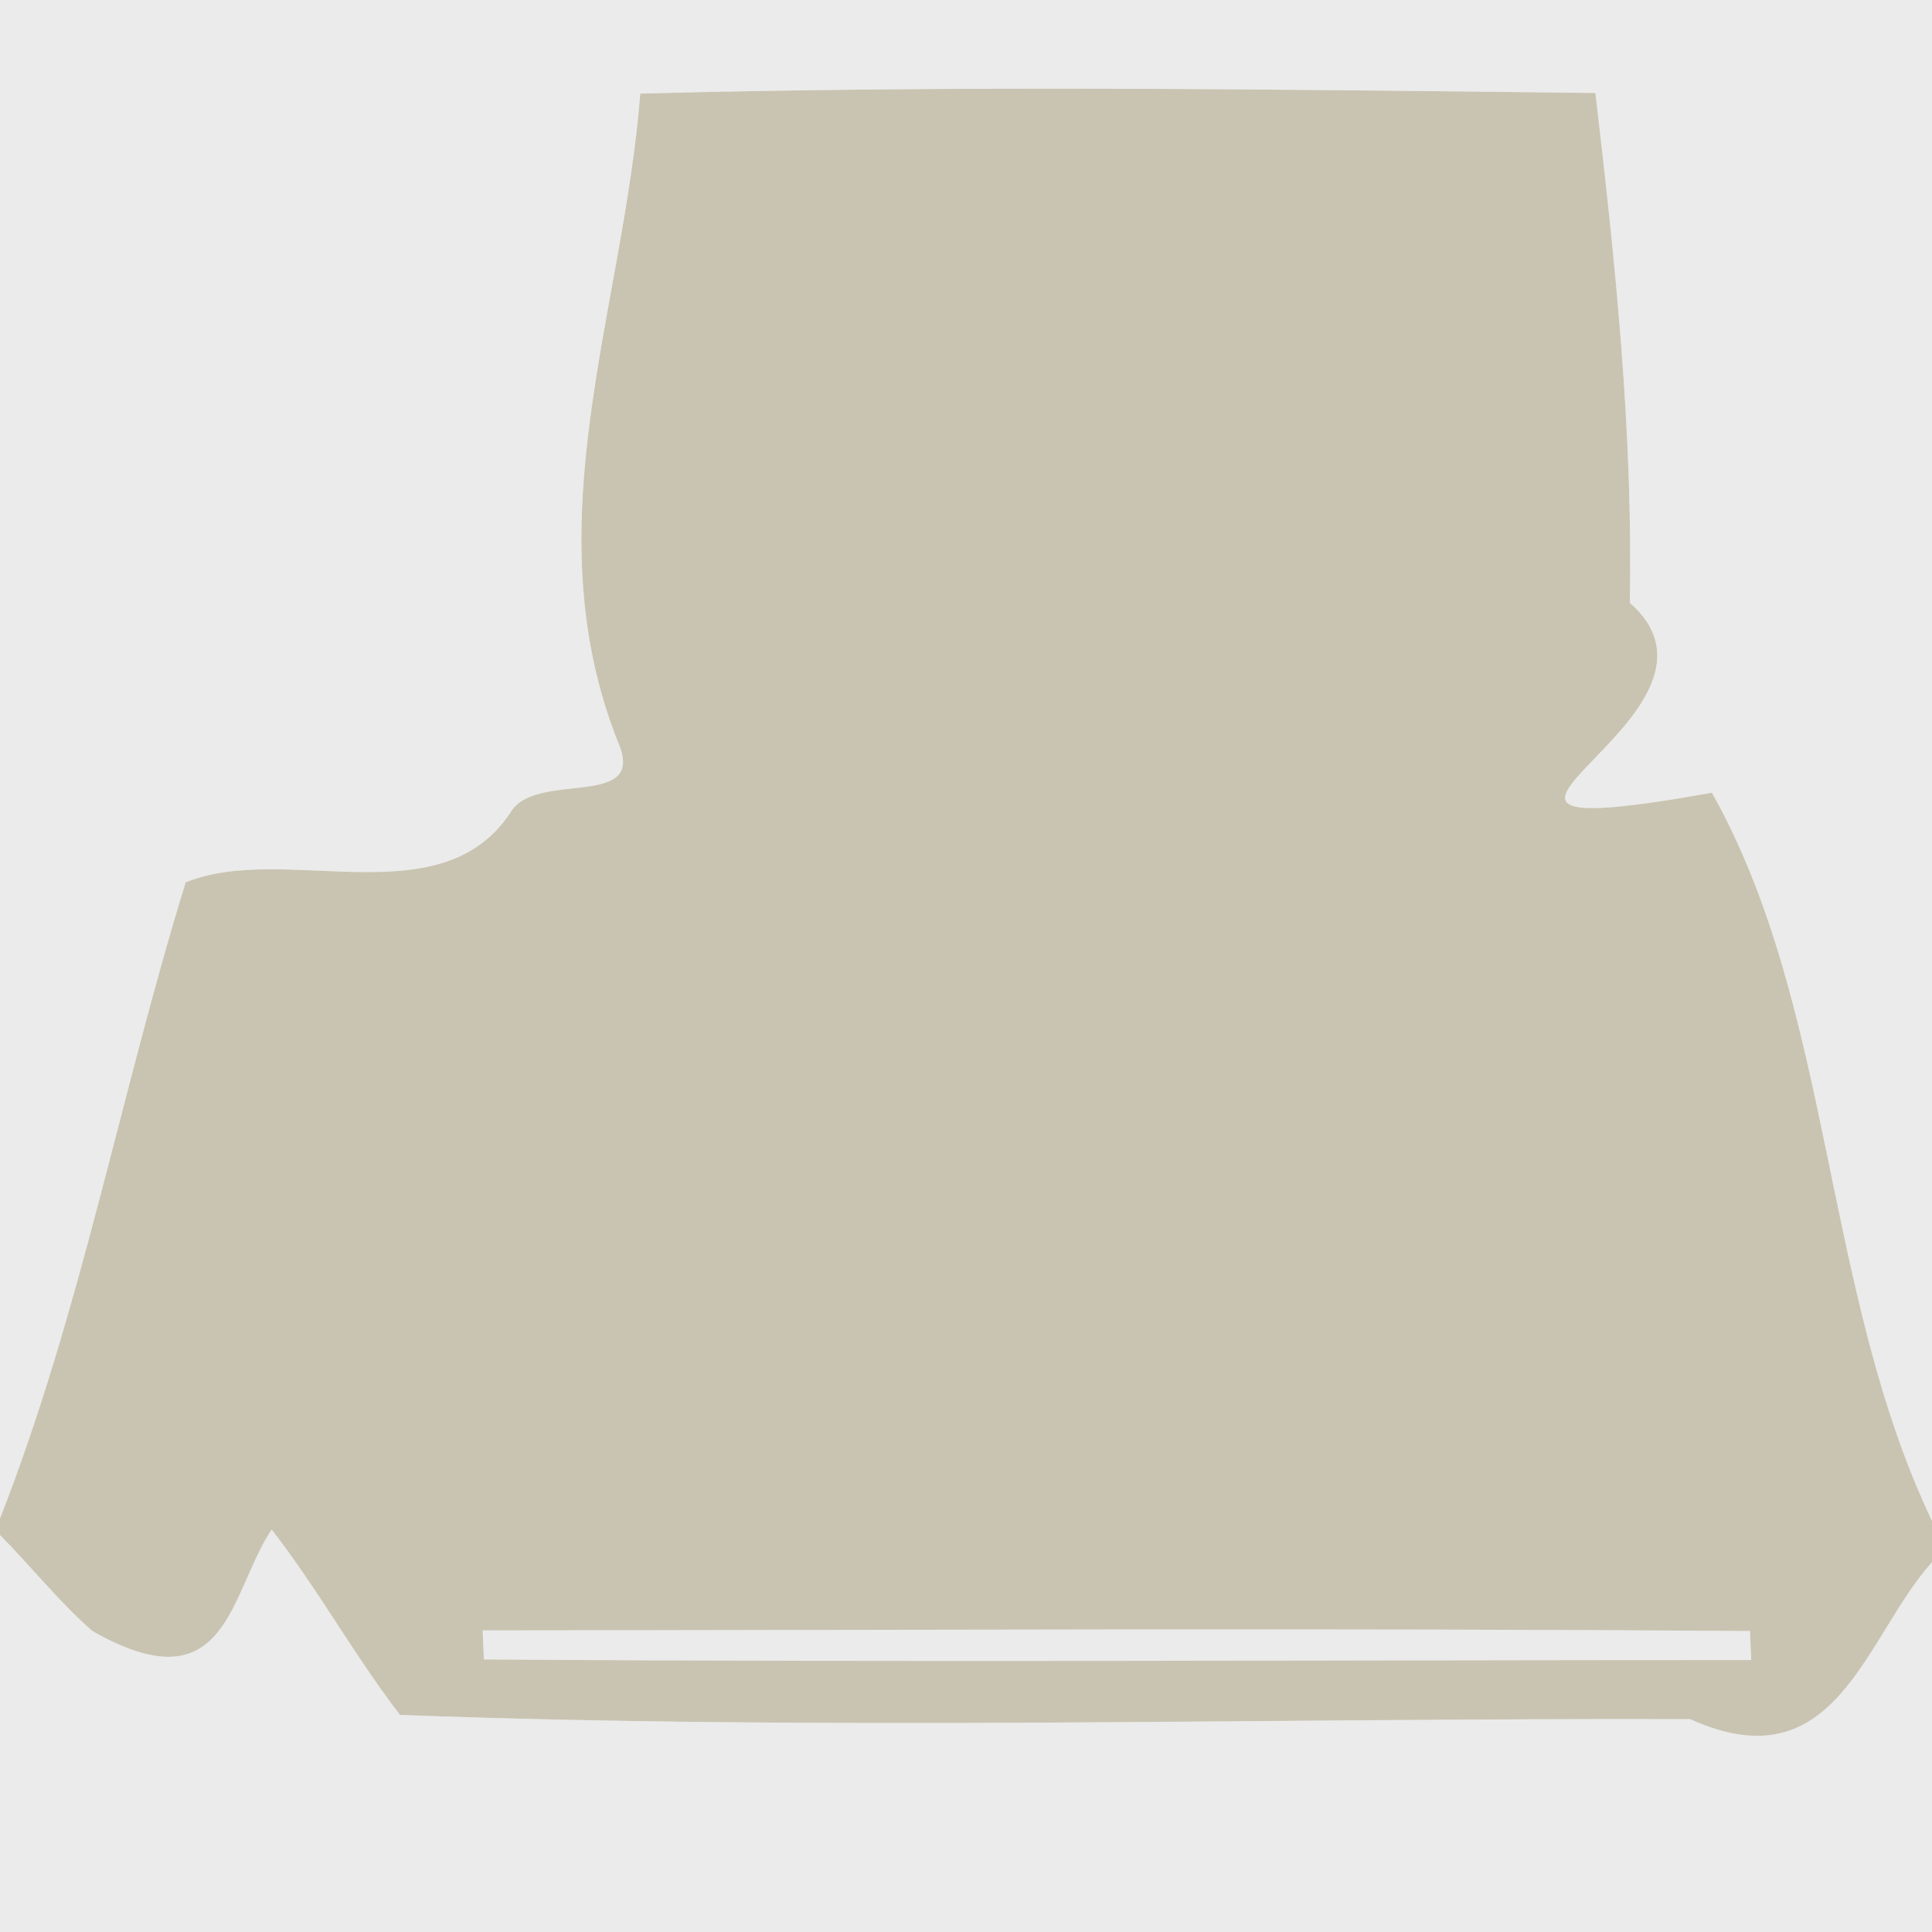<?xml version="1.0" encoding="UTF-8" ?>
<!DOCTYPE svg PUBLIC "-//W3C//DTD SVG 1.1//EN" "http://www.w3.org/Graphics/SVG/1.1/DTD/svg11.dtd">
<svg width="64pt" height="64pt" viewBox="0 0 64 64" version="1.1" xmlns="http://www.w3.org/2000/svg">
<g id="#04040314">
<path fill="#040403" opacity="0.08" d=" M 0.00 0.00 L 64.00 0.00 L 64.00 50.38 C 60.37 42.76 60.73 33.41 56.71 26.26 C 45.20 28.31 58.31 23.75 53.99 19.97 C 54.10 14.32 53.51 8.68 52.85 3.08 C 42.31 2.96 31.75 2.82 21.21 3.10 C 20.64 10.33 17.61 17.35 20.47 24.58 C 21.47 26.87 17.72 25.48 16.90 26.93 C 14.57 30.42 9.43 27.89 6.15 29.23 C 3.99 36.22 2.67 43.49 0.00 50.30 L 0.00 0.00 Z" />
<path fill="#040403" opacity="0.08" d=" M 0.00 50.85 C 1.04 51.90 1.95 53.06 3.06 54.03 C 7.56 56.60 7.60 52.75 9.00 50.67 C 10.53 52.64 11.73 54.83 13.25 56.81 C 27.47 57.34 41.75 56.91 55.99 56.95 C 60.84 59.15 61.77 54.23 64.00 51.75 L 64.00 64.00 L 0.00 64.00 L 0.00 50.85 Z" />
<path fill="#040403" opacity="0.08" d=" M 15.99 54.01 C 29.98 54.00 43.98 53.93 57.97 54.03 L 58.01 54.99 C 44.02 54.99 30.02 55.07 16.03 54.97 L 15.99 54.01 Z" />
</g>
<g id="#c9c4b2fd">
<path fill="#c9c4b2" opacity="1.00" d=" M 21.21 3.10 C 31.75 2.82 42.31 2.96 52.85 3.08 C 53.51 8.68 54.10 14.32 53.99 19.97 C 58.31 23.75 45.20 28.31 56.71 26.26 C 60.73 33.41 60.37 42.76 64.00 50.38 L 64.00 51.75 C 61.77 54.23 60.84 59.15 55.99 56.95 C 41.75 56.91 27.47 57.34 13.25 56.81 C 11.73 54.83 10.53 52.64 9.00 50.67 C 7.60 52.75 7.56 56.60 3.06 54.03 C 1.95 53.06 1.04 51.90 0.00 50.85 L 0.00 50.30 C 2.67 43.49 3.99 36.22 6.15 29.23 C 9.43 27.89 14.57 30.42 16.90 26.93 C 17.72 25.48 21.47 26.87 20.47 24.58 C 17.61 17.35 20.64 10.33 21.21 3.10 M 15.99 54.01 L 16.03 54.97 C 30.02 55.07 44.02 54.99 58.01 54.99 L 57.97 54.03 C 43.98 53.93 29.98 54.00 15.99 54.01 Z" />
</g>
</svg>
